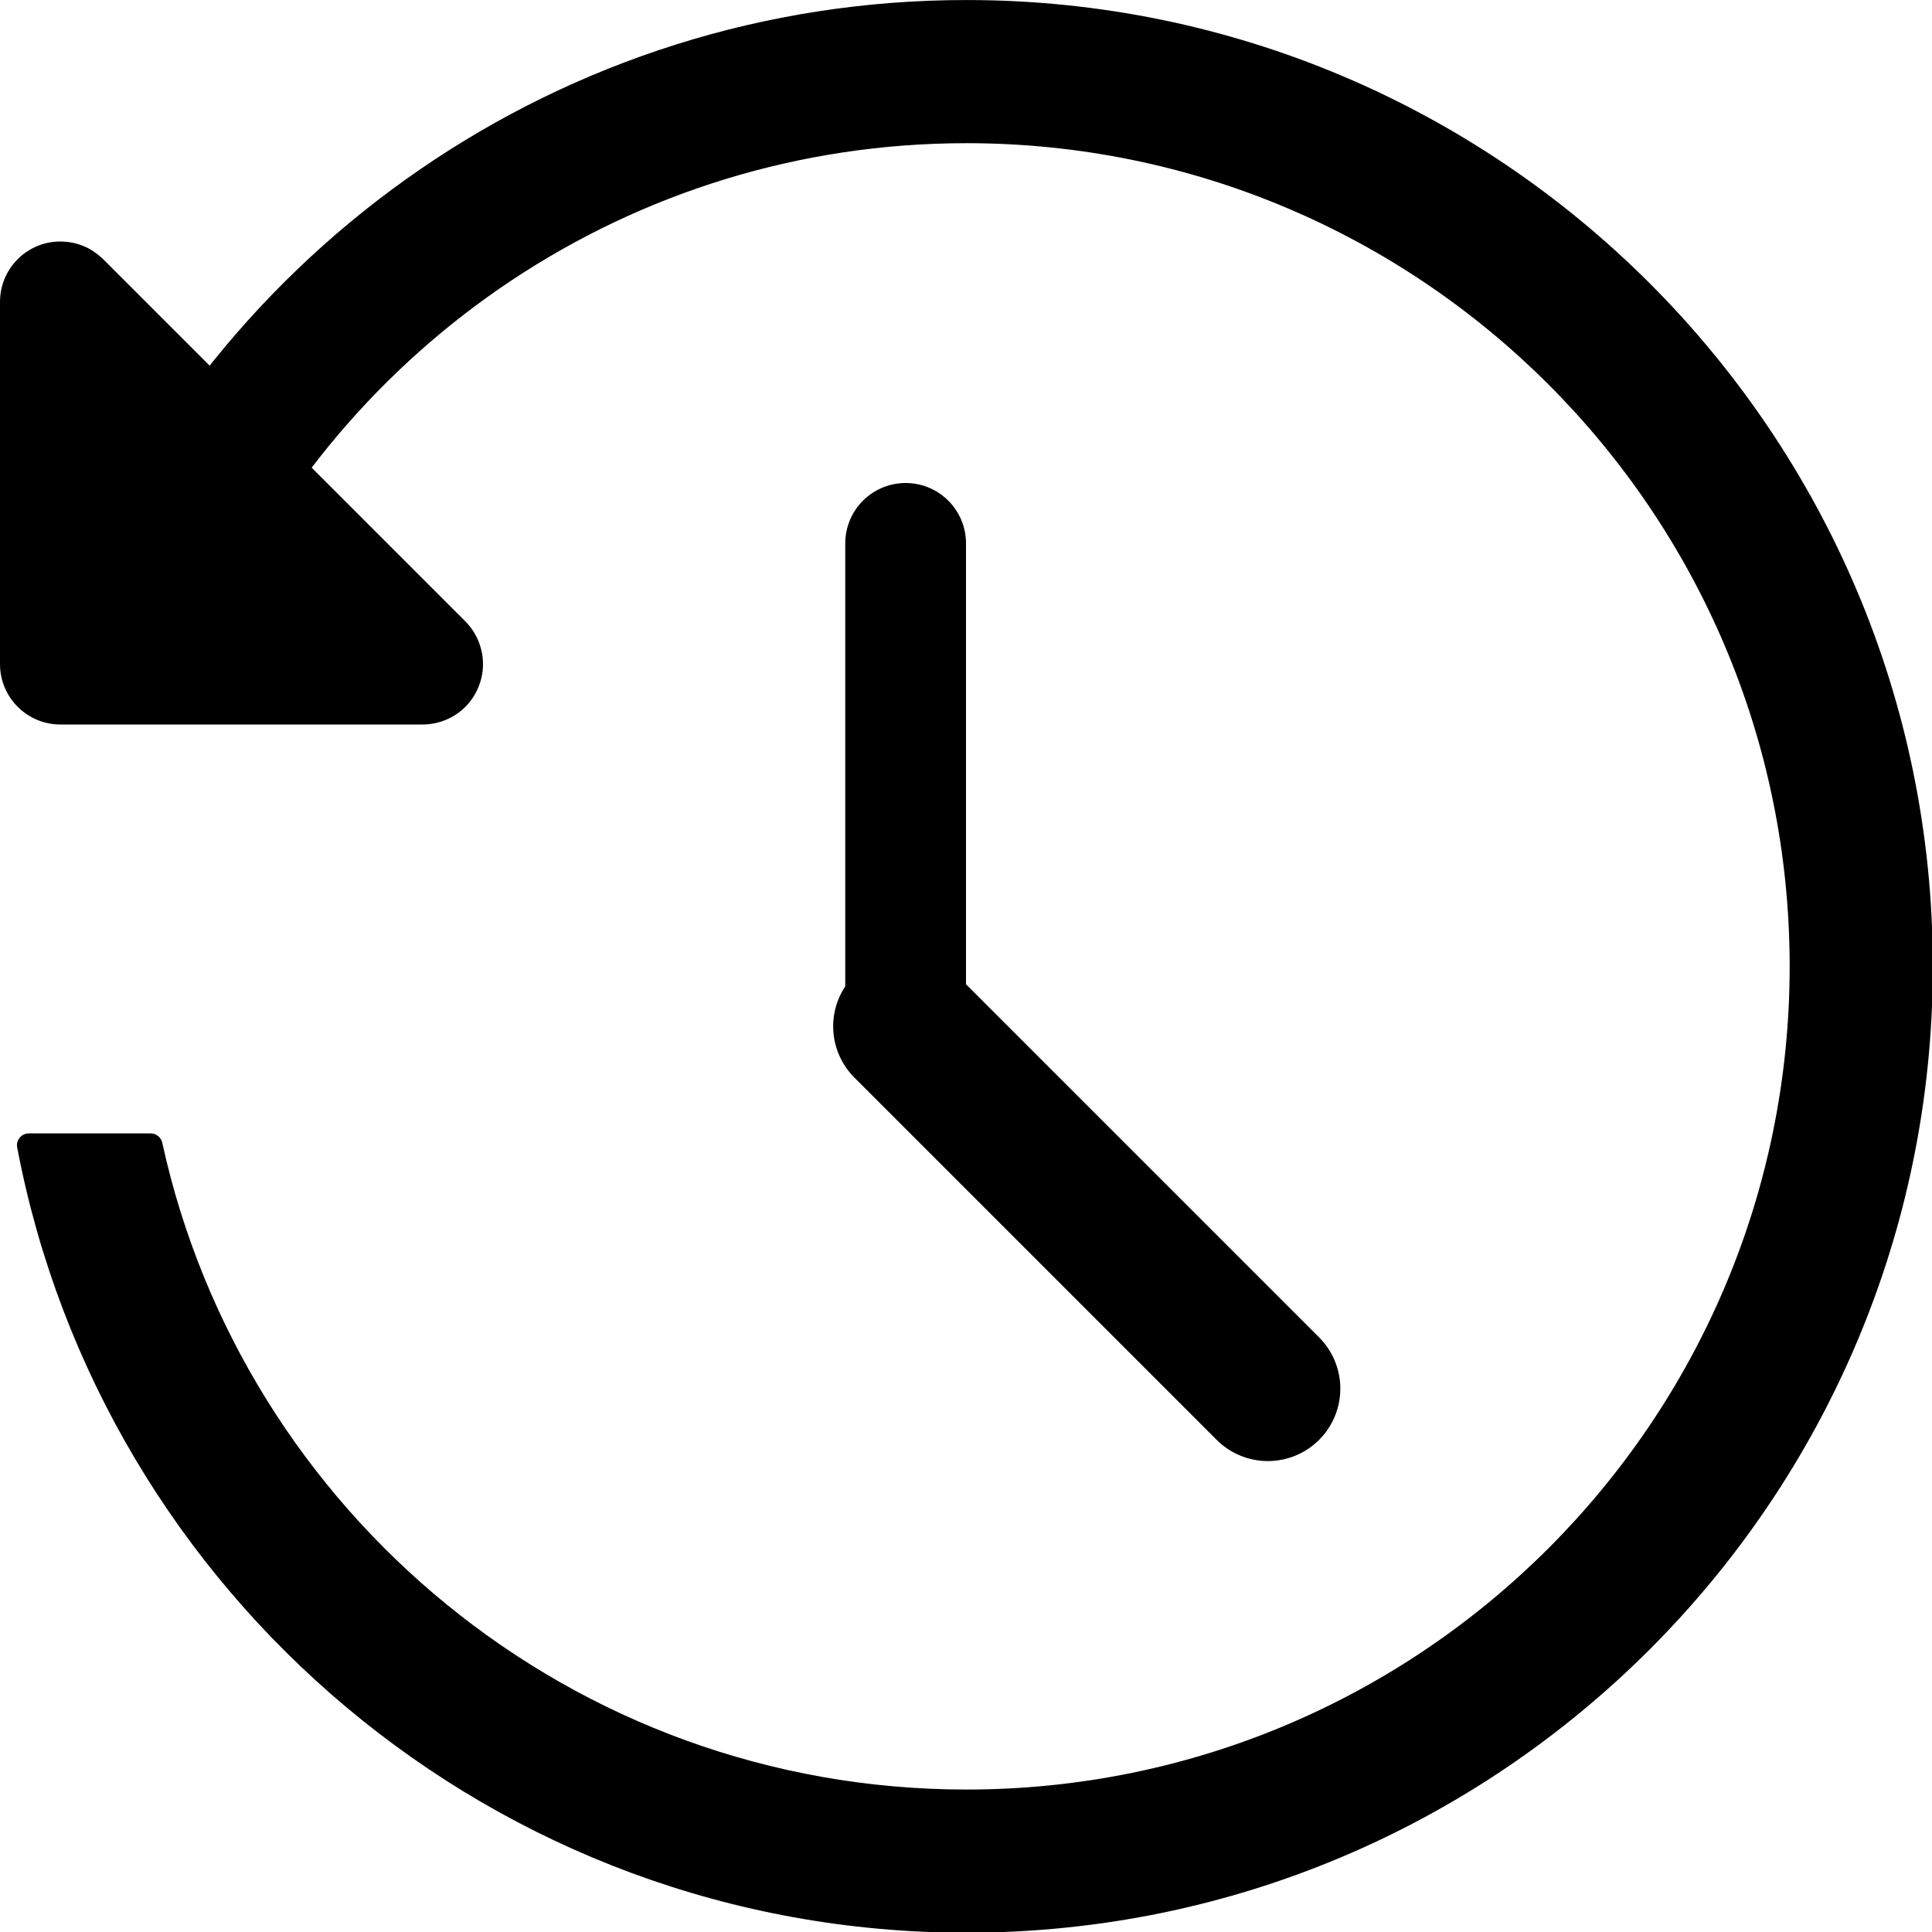 <?xml version="1.0" encoding="UTF-8" standalone="no"?>
<!DOCTYPE svg PUBLIC "-//W3C//DTD SVG 1.1//EN" "http://www.w3.org/Graphics/SVG/1.1/DTD/svg11.dtd">
<svg width="16px" height="16px" version="1.1" xmlns="http://www.w3.org/2000/svg" xmlns:xlink="http://www.w3.org/1999/xlink" xml:space="preserve" xmlns:serif="http://www.serif.com/" style="fill-rule:evenodd;clip-rule:evenodd;stroke-linecap:round;stroke-linejoin:round;stroke-miterlimit:1.5;">
    <g>
        <rect x="0" y="0" width="16" height="16" style="fill-opacity:0;"/>
    </g>
    <g transform="matrix(1,0,0,1,-2,-2)">
        <path d="M9.5,6.5L9.5,10.5" style="fill:none;stroke:black;stroke-width:1px;"/>
    </g>
    <g transform="matrix(1,0,0,1,-2,-2)">
        <path d="M9.5,10.5L12.5,13.5" style="fill:none;stroke:black;stroke-width:1.2px;"/>
    </g>
    <g transform="matrix(1,0,0,1,-2,-2)">
        <circle cx="10" cy="10" r="8" style="fill-opacity:0;"/>
    </g>
    <g transform="matrix(0.988,0,0,0.988,0.1,0.099)">
        <path d="M1.687,5.212C2.759,2.791 5.184,1.1 8,1.1C11.808,1.1 14.9,4.192 14.9,8C14.9,11.808 11.808,14.9 8,14.9C4.7,14.9 1.937,12.578 1.259,9.479C1.249,9.433 1.208,9.4 1.161,9.4L0.141,9.4C0.111,9.4 0.083,9.413 0.064,9.436C0.045,9.459 0.037,9.489 0.043,9.519C0.755,13.264 4.048,16.1 8,16.1C12.47,16.1 16.1,12.47 16.1,8C16.1,3.53 12.47,-0.1 8,-0.1C4.603,-0.1 1.692,1.995 0.489,4.962C0.446,5.069 0.475,5.163 0.557,5.241C0.617,5.296 0.711,5.343 0.821,5.374C1.036,5.433 1.314,5.437 1.489,5.375C1.588,5.339 1.656,5.282 1.687,5.213L1.687,5.212Z" style="fill:black;"/>
    </g>
    <g transform="matrix(1,0,0,1,-2,-2)">
        <path d="M2.5,4L2.526,4.001C2.599,4.004 2.669,4.024 2.731,4.056C2.768,4.076 2.804,4.101 2.837,4.131L2.854,4.146L5.854,7.146C5.901,7.194 5.938,7.25 5.962,7.309C5.986,7.368 6,7.432 6,7.5C6,7.568 5.986,7.632 5.962,7.691C5.938,7.75 5.901,7.806 5.854,7.854C5.806,7.901 5.75,7.938 5.691,7.962C5.632,7.986 5.568,8 5.5,8L2.5,8C2.224,8 2,7.776 2,7.5L2,4.5C2,4.415 2.021,4.334 2.059,4.264C2.077,4.23 2.099,4.198 2.126,4.168L2.142,4.151L2.16,4.133L2.168,4.126C2.198,4.099 2.23,4.077 2.264,4.059C2.334,4.021 2.415,4 2.5,4Z" style="fill:black;"/>
    </g>
</svg>
